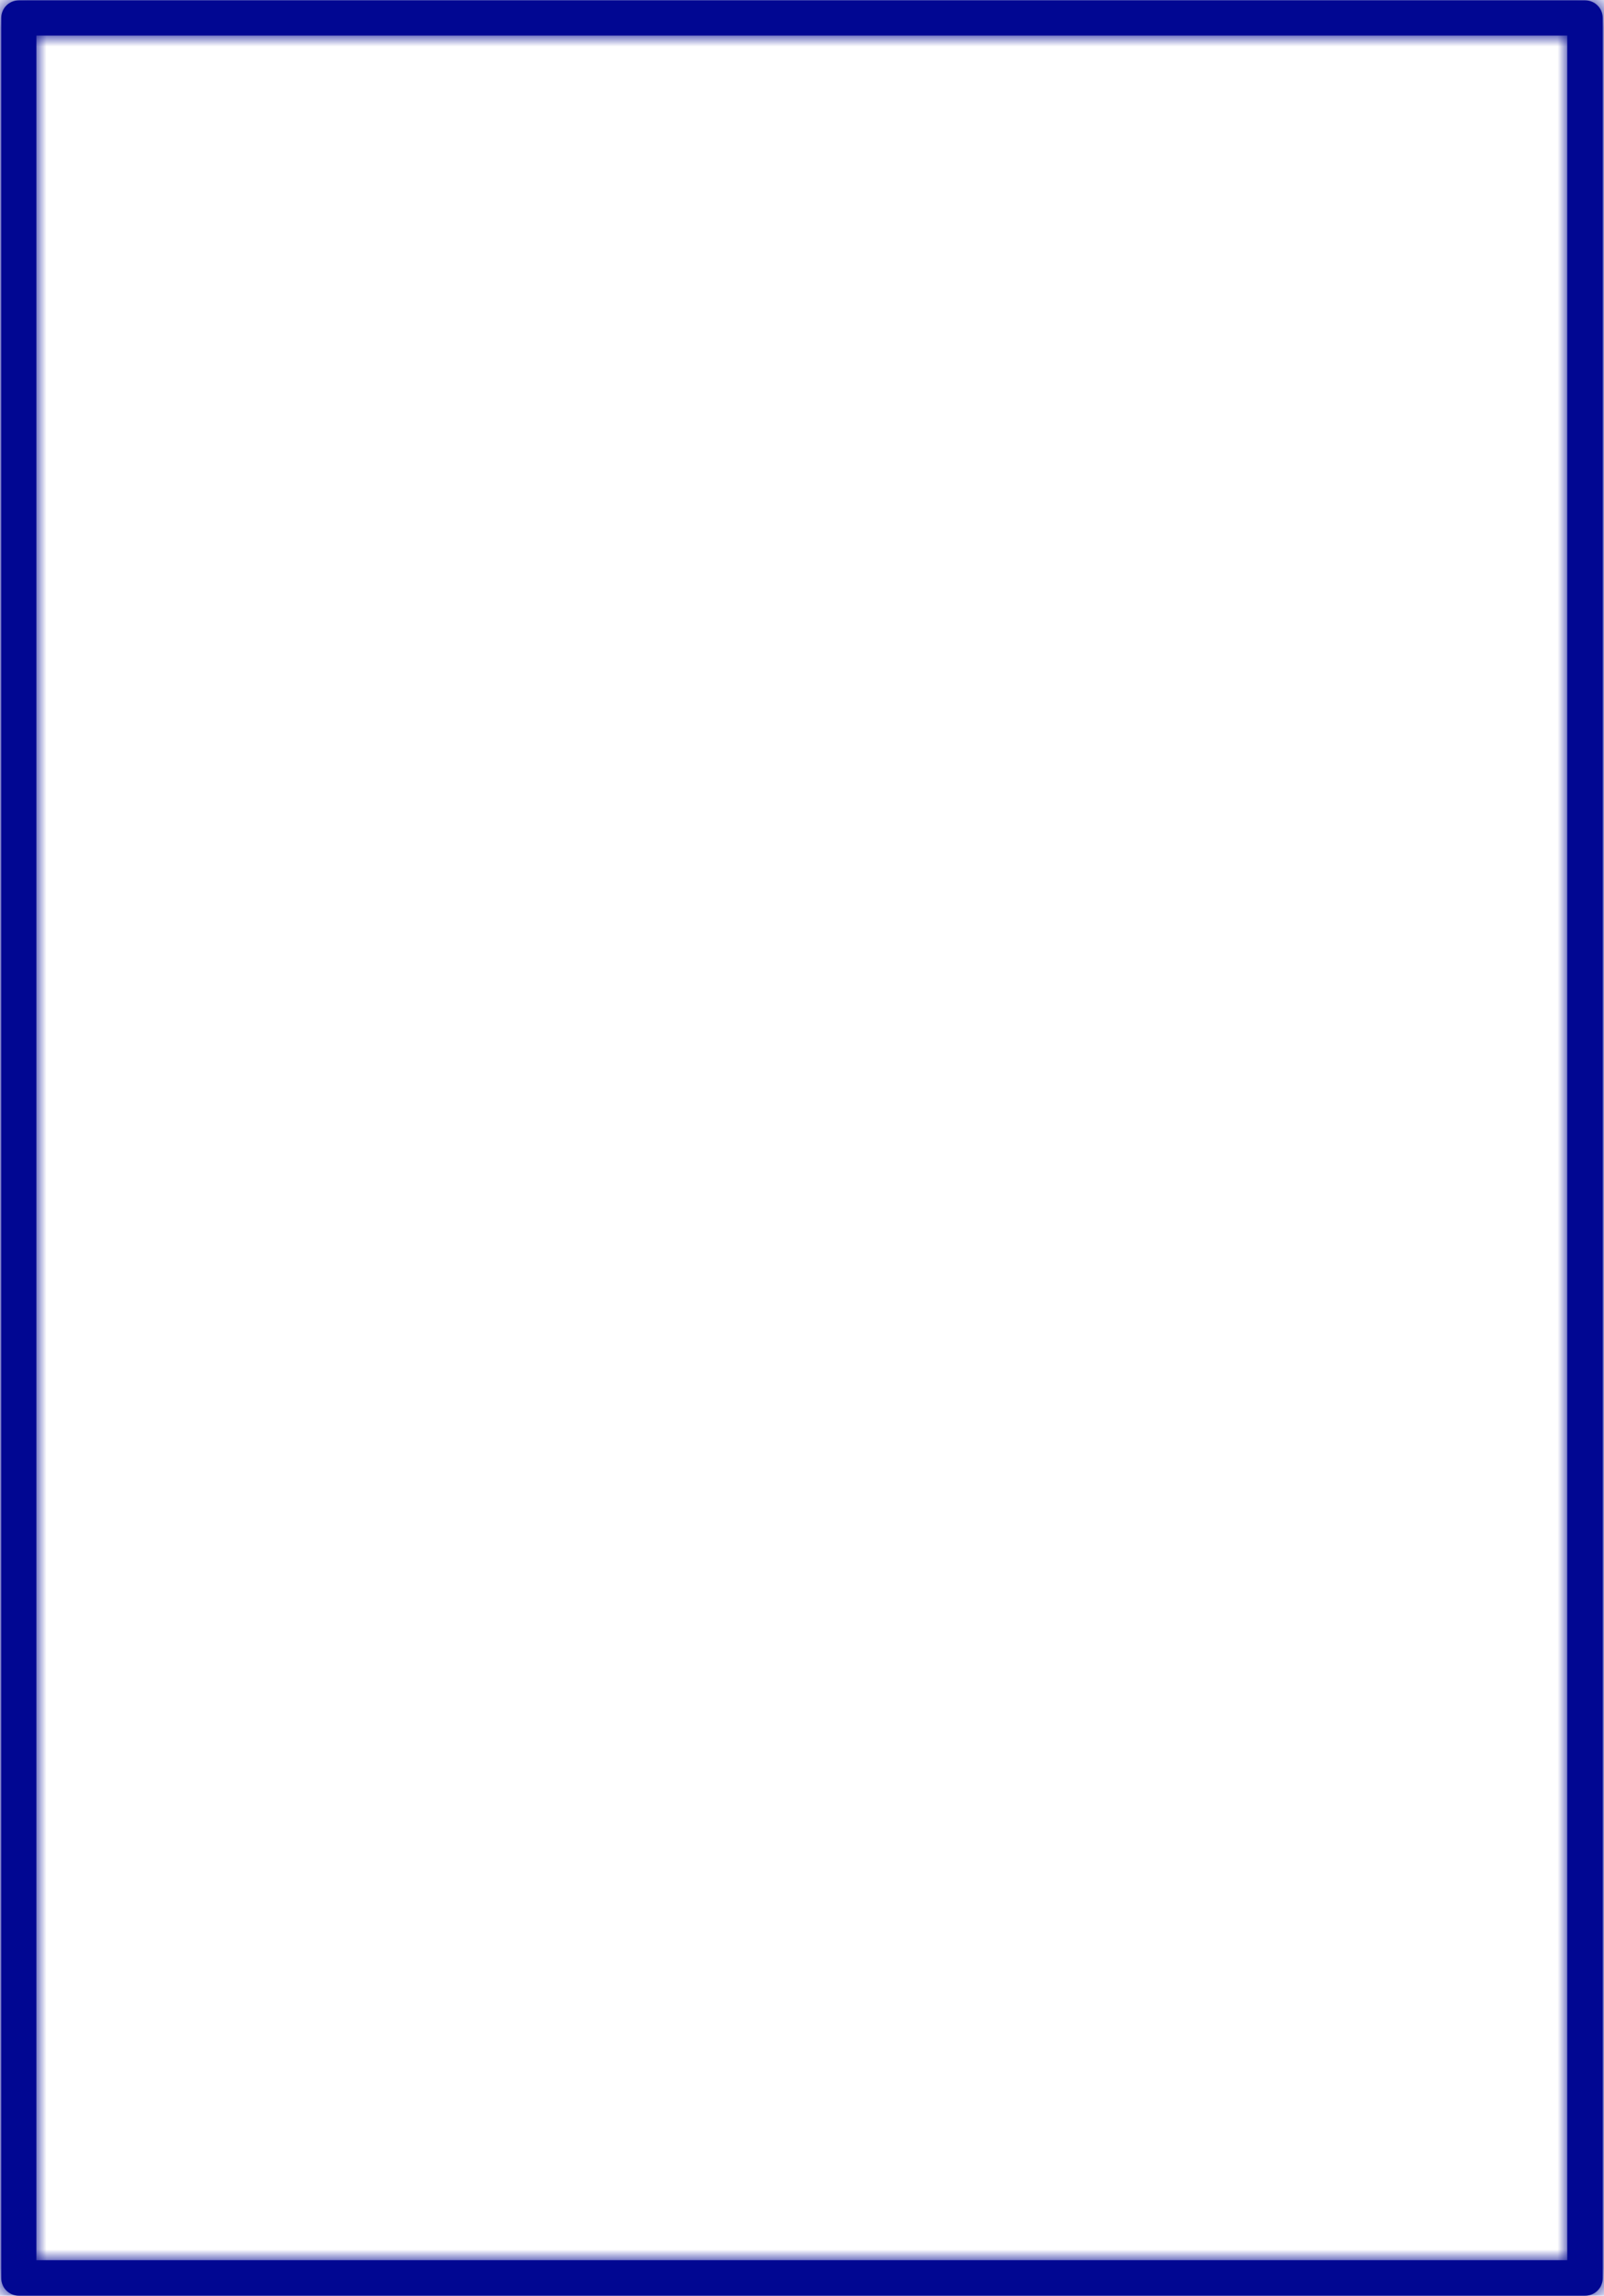 <svg width="86" height="123" viewBox="0 0 86 123" fill="none" xmlns="http://www.w3.org/2000/svg">
<mask id="path-1-inside-1_30031_8500" fill="white">
<path d="M85.932 0.961L85.932 122.058C85.932 122.308 85.833 122.548 85.656 122.724C85.48 122.901 85.24 123 84.99 123L1.008 123C0.489 123 0.066 122.577 0.066 122.058L0.066 0.961C0.066 0.442 0.489 0.019 1.008 0.019L84.99 0.019C85.509 0.019 85.932 0.442 85.932 0.961ZM84.029 121.097L84.029 1.903L1.95 1.903L1.95 121.097L84.029 121.097Z"/>
</mask>
<path d="M85.932 0.961L85.932 122.058C85.932 122.308 85.833 122.548 85.656 122.724C85.48 122.901 85.24 123 84.99 123L1.008 123C0.489 123 0.066 122.577 0.066 122.058L0.066 0.961C0.066 0.442 0.489 0.019 1.008 0.019L84.99 0.019C85.509 0.019 85.932 0.442 85.932 0.961ZM84.029 121.097L84.029 1.903L1.95 1.903L1.95 121.097L84.029 121.097Z" fill="#010792"/>
<path d="M84.99 123L84.99 128L84.99 123ZM84.029 121.097L84.029 126.097L89.029 126.097L89.029 121.097L84.029 121.097ZM84.029 1.903L89.029 1.903L89.029 -3.097L84.029 -3.097L84.029 1.903ZM1.95 1.903L1.95 -3.097L-3.05 -3.097L-3.05 1.903L1.95 1.903ZM1.95 121.097L-3.05 121.097L-3.05 126.097L1.95 126.097L1.95 121.097ZM80.932 0.961L80.932 122.058L90.932 122.058L90.932 0.961L80.932 0.961ZM80.932 122.058C80.932 120.982 81.359 119.95 82.121 119.189L89.192 126.26C90.306 125.145 90.932 123.634 90.932 122.058L80.932 122.058ZM82.121 119.189C82.882 118.428 83.914 118 84.99 118L84.99 128C86.566 128 88.077 127.374 89.192 126.26L82.121 119.189ZM84.99 118L1.008 118L1.008 128L84.99 128L84.99 118ZM1.008 118C3.251 118 5.066 119.816 5.066 122.058L-4.934 122.058C-4.934 125.338 -2.272 128 1.008 128L1.008 118ZM5.066 122.058L5.066 0.961L-4.934 0.961L-4.934 122.058L5.066 122.058ZM5.066 0.961C5.066 3.203 3.251 5.019 1.008 5.019L1.008 -4.981C-2.272 -4.981 -4.934 -2.319 -4.934 0.961L5.066 0.961ZM1.008 5.019L84.99 5.019L84.99 -4.981L1.008 -4.981L1.008 5.019ZM84.99 5.019C82.748 5.019 80.932 3.203 80.932 0.961L90.932 0.961C90.932 -2.319 88.271 -4.981 84.99 -4.981L84.99 5.019ZM89.029 121.097L89.029 1.903L79.029 1.903L79.029 121.097L89.029 121.097ZM84.029 -3.097L1.95 -3.097L1.95 6.903L84.029 6.903L84.029 -3.097ZM-3.05 1.903L-3.05 121.097L6.95 121.097L6.95 1.903L-3.05 1.903ZM1.95 126.097L84.029 126.097L84.029 116.097L1.95 116.097L1.95 126.097Z" fill="#010792" mask="url(#path-1-inside-1_30031_8500)"/>
</svg>
